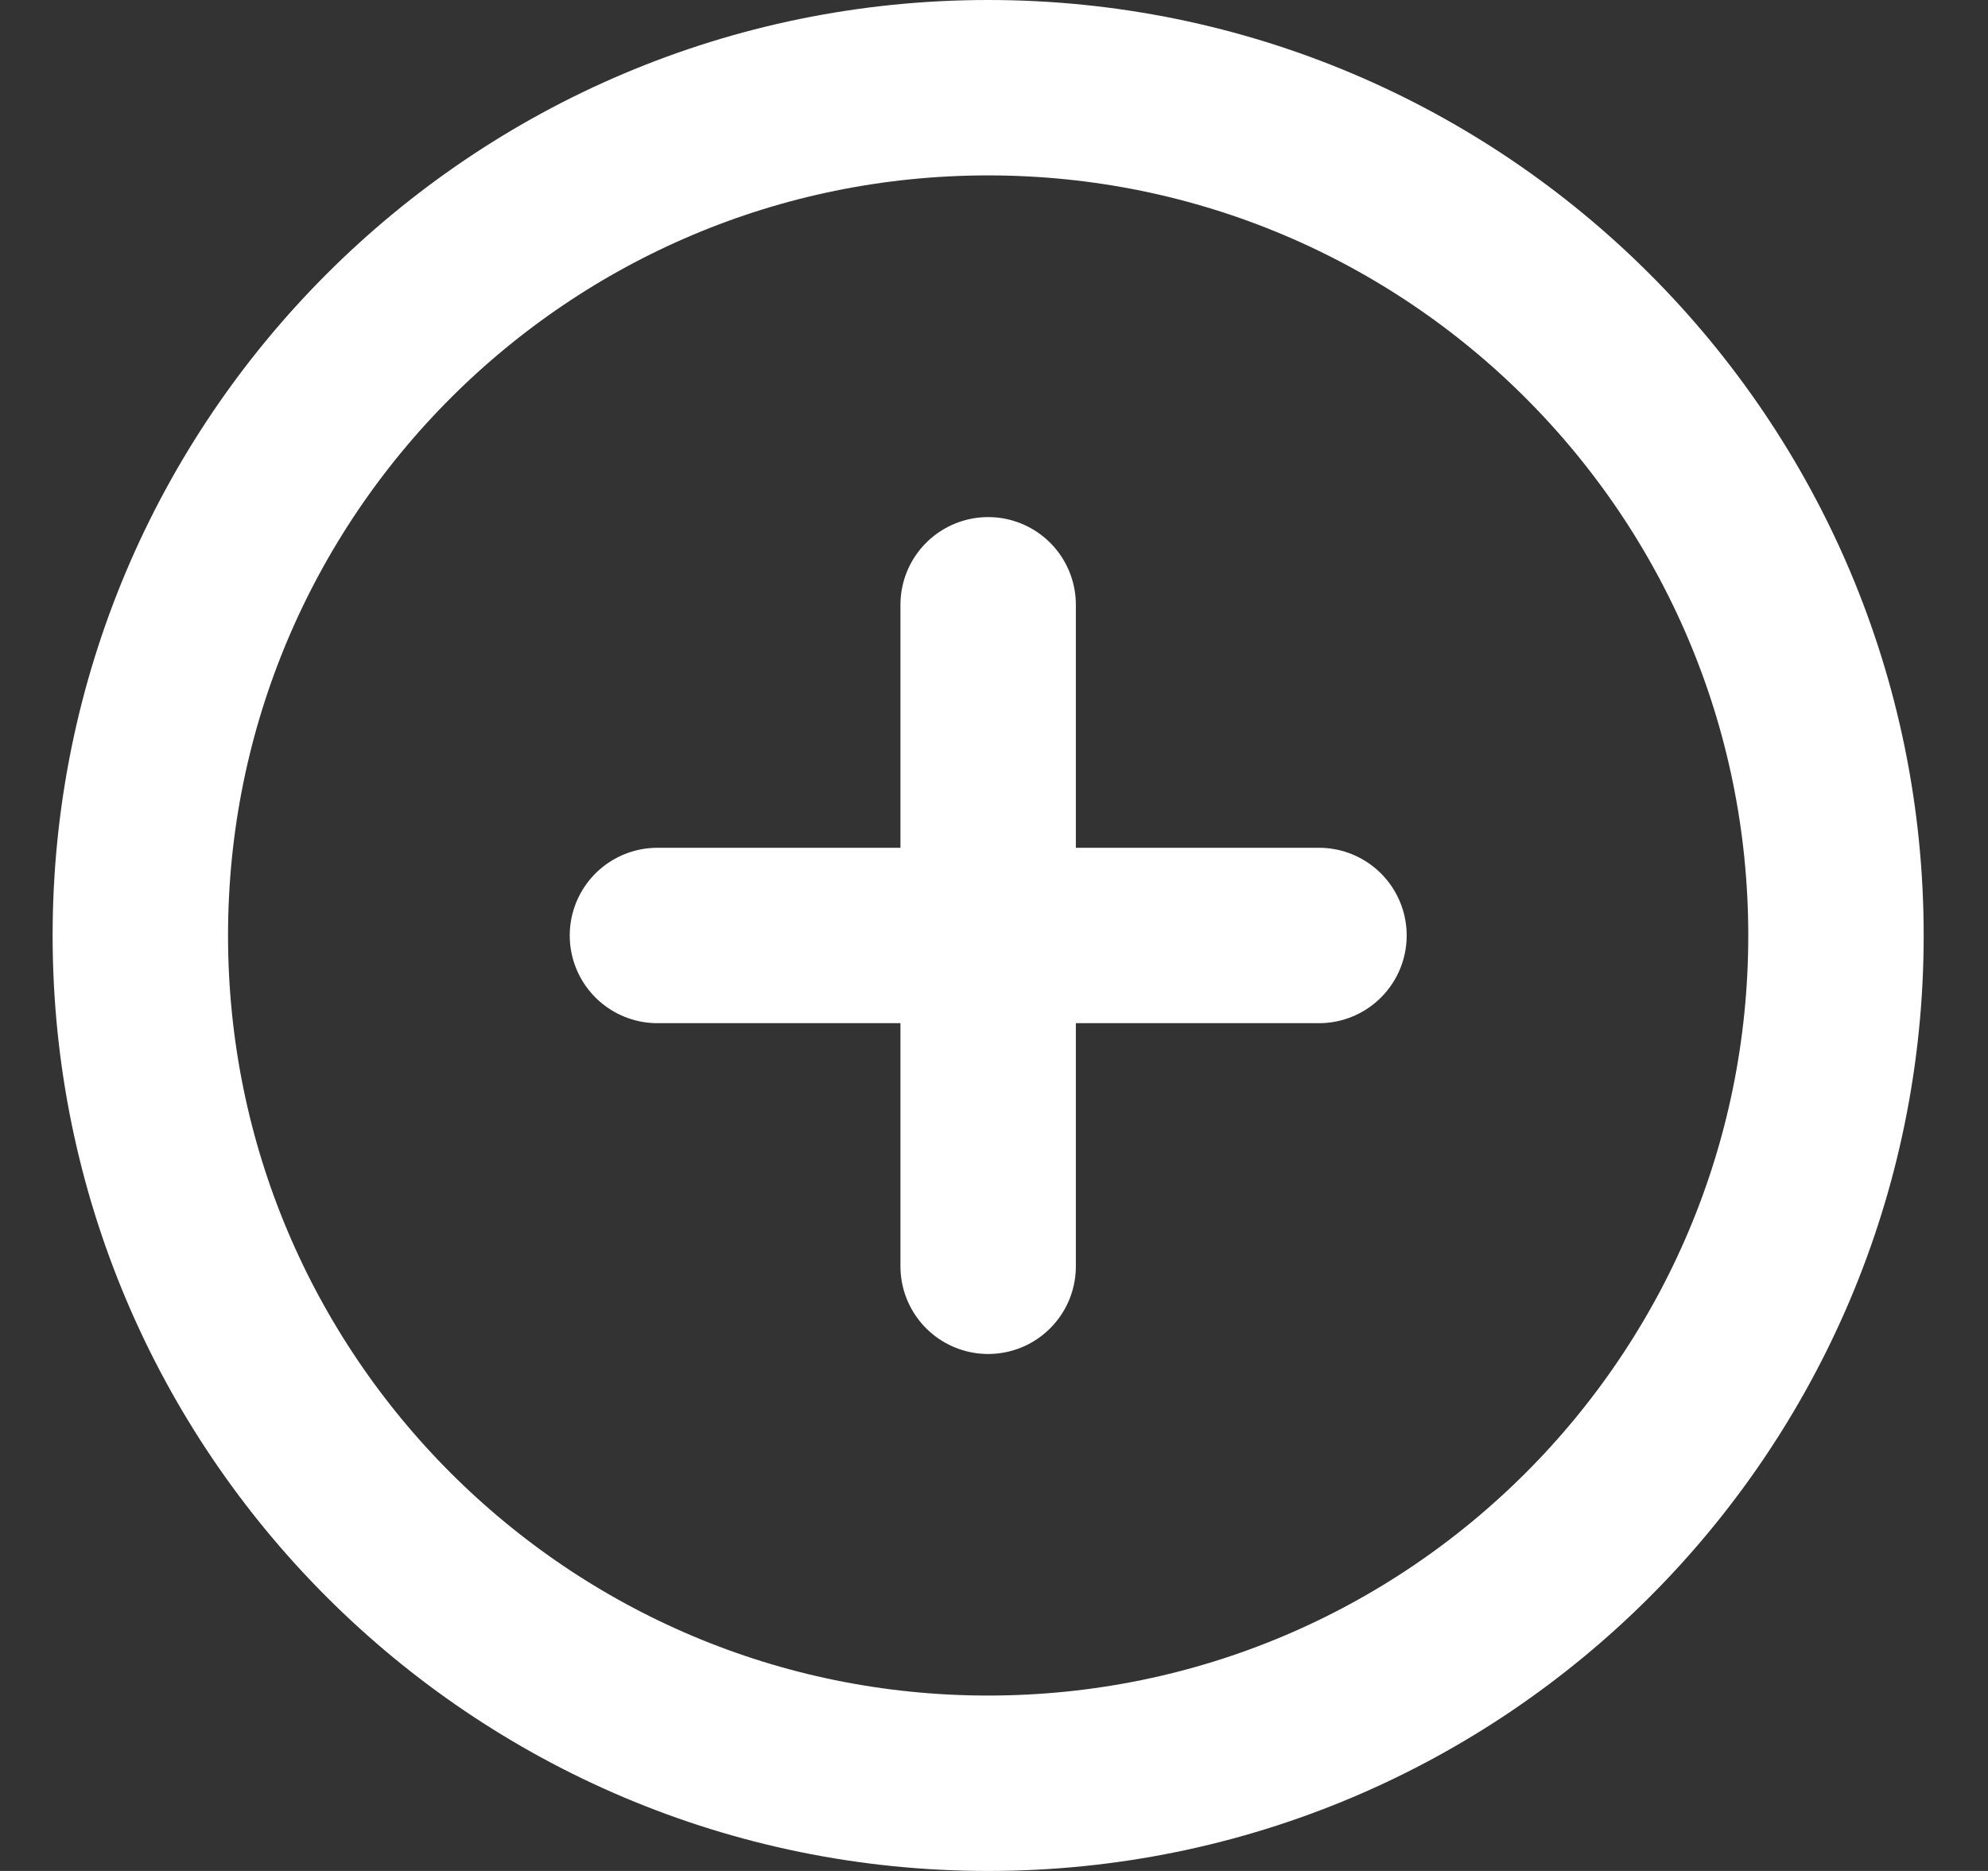 <svg width="17" height="16" viewBox="0 0 17 16" fill="none" xmlns="http://www.w3.org/2000/svg">
<rect x="0" y="0" width="17" height="16" fill="#333333" stroke="none"/>
<path d="M8.45 15.25C4.446 15.25 1.2 12.004 1.2 8C1.2 3.996 4.446 0.75 8.45 0.75C12.454 0.75 15.7 3.996 15.7 8C15.7 12.004 12.454 15.25 8.45 15.25Z" stroke="white" stroke-width="1.5" stroke-linecap="round" stroke-linejoin="round"/>
<path d="M11.279 8H5.622" stroke="white" stroke-width="1.5" stroke-linecap="round" stroke-linejoin="round"/>
<path d="M8.45 5.172V10.829" stroke="white" stroke-width="1.5" stroke-linecap="round" stroke-linejoin="round"/>
</svg>
